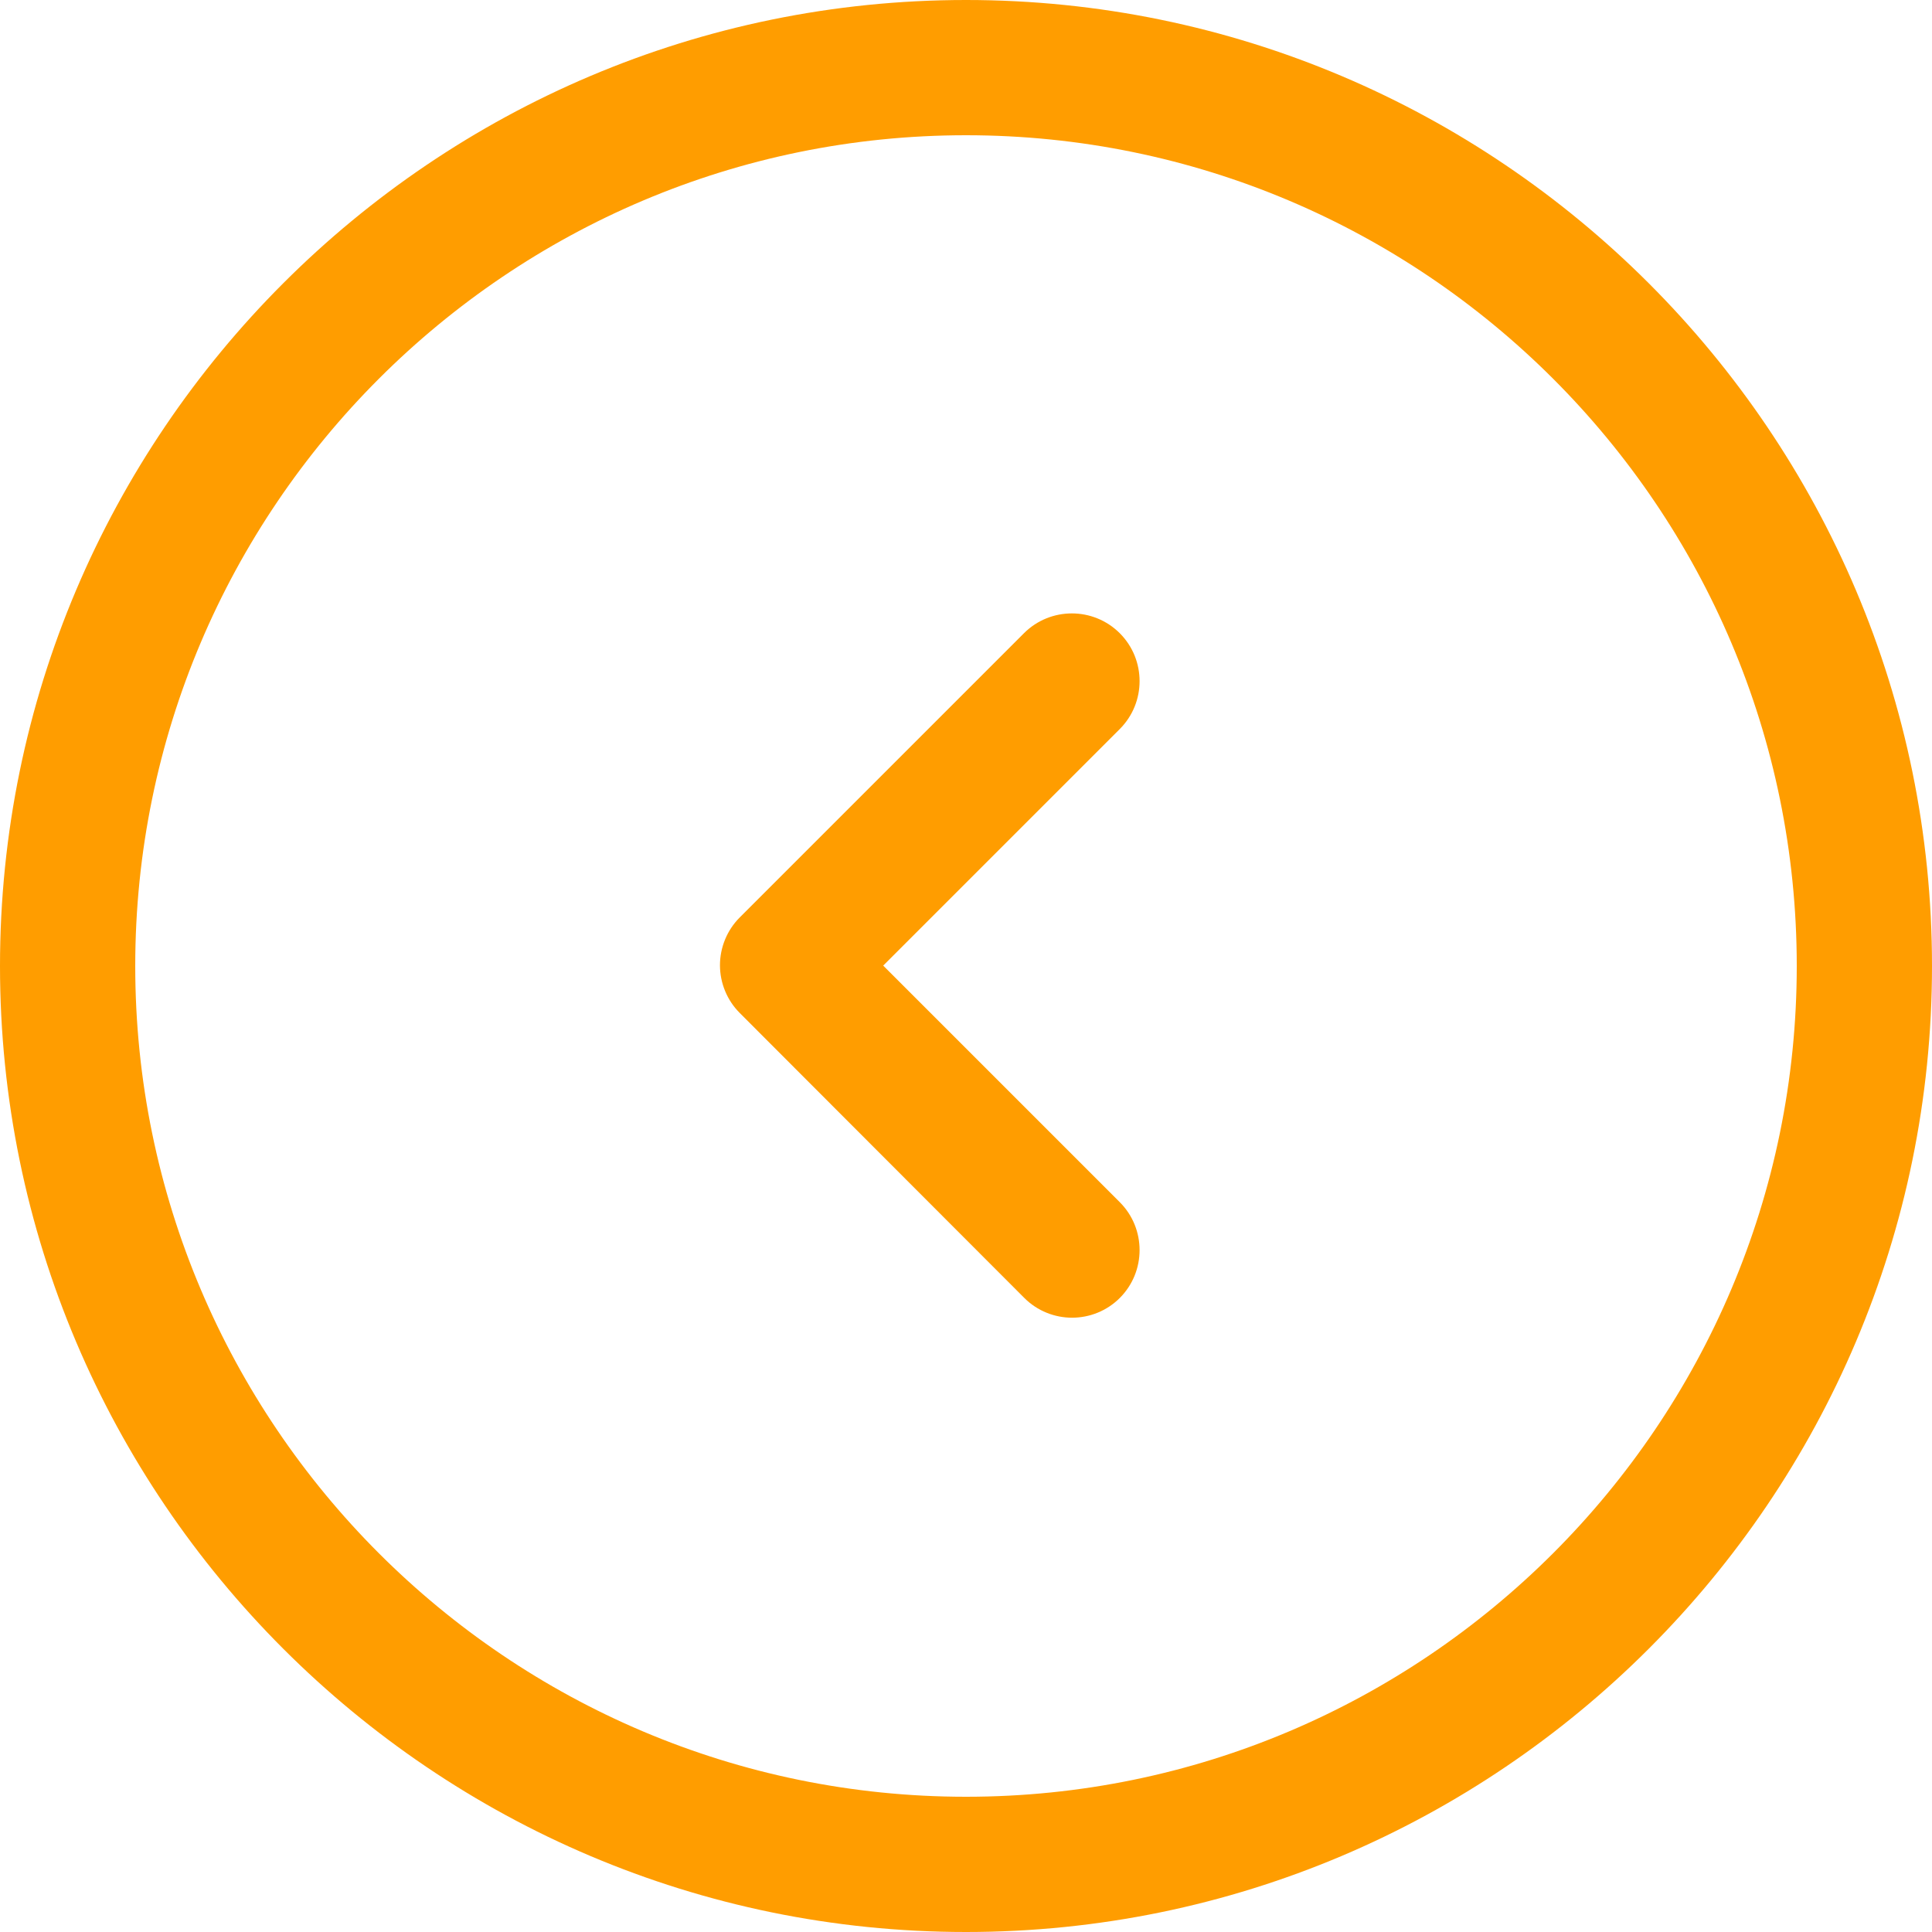 <svg xmlns="http://www.w3.org/2000/svg" viewBox="0 0 490 490" fill="#ff9d00"><path d="M245 490c135.1 0 245-109.9 245-245S380.1 0 245 0 0 109.9 0 245s109.9 245 245 245zm0-455.7c116.2 0 210.7 94.5 210.7 210.7S361.2 455.7 245 455.7 34.3 361.2 34.3 245 128.8 34.3 245 34.3z"/><path d="M259.8 329.2c3.3 3.3 7.7 5 12.1 5s8.8-1.7 12.1-5c6.7-6.7 6.7-17.6 0-24.3l-60-60 60-60c6.7-6.7 6.7-17.6 0-24.3s-17.6-6.7-24.3 0l-72.1 72.1c-3.2 3.2-5 7.6-5 12.1s1.8 8.9 5 12.1l72.2 72.3z"/></svg>